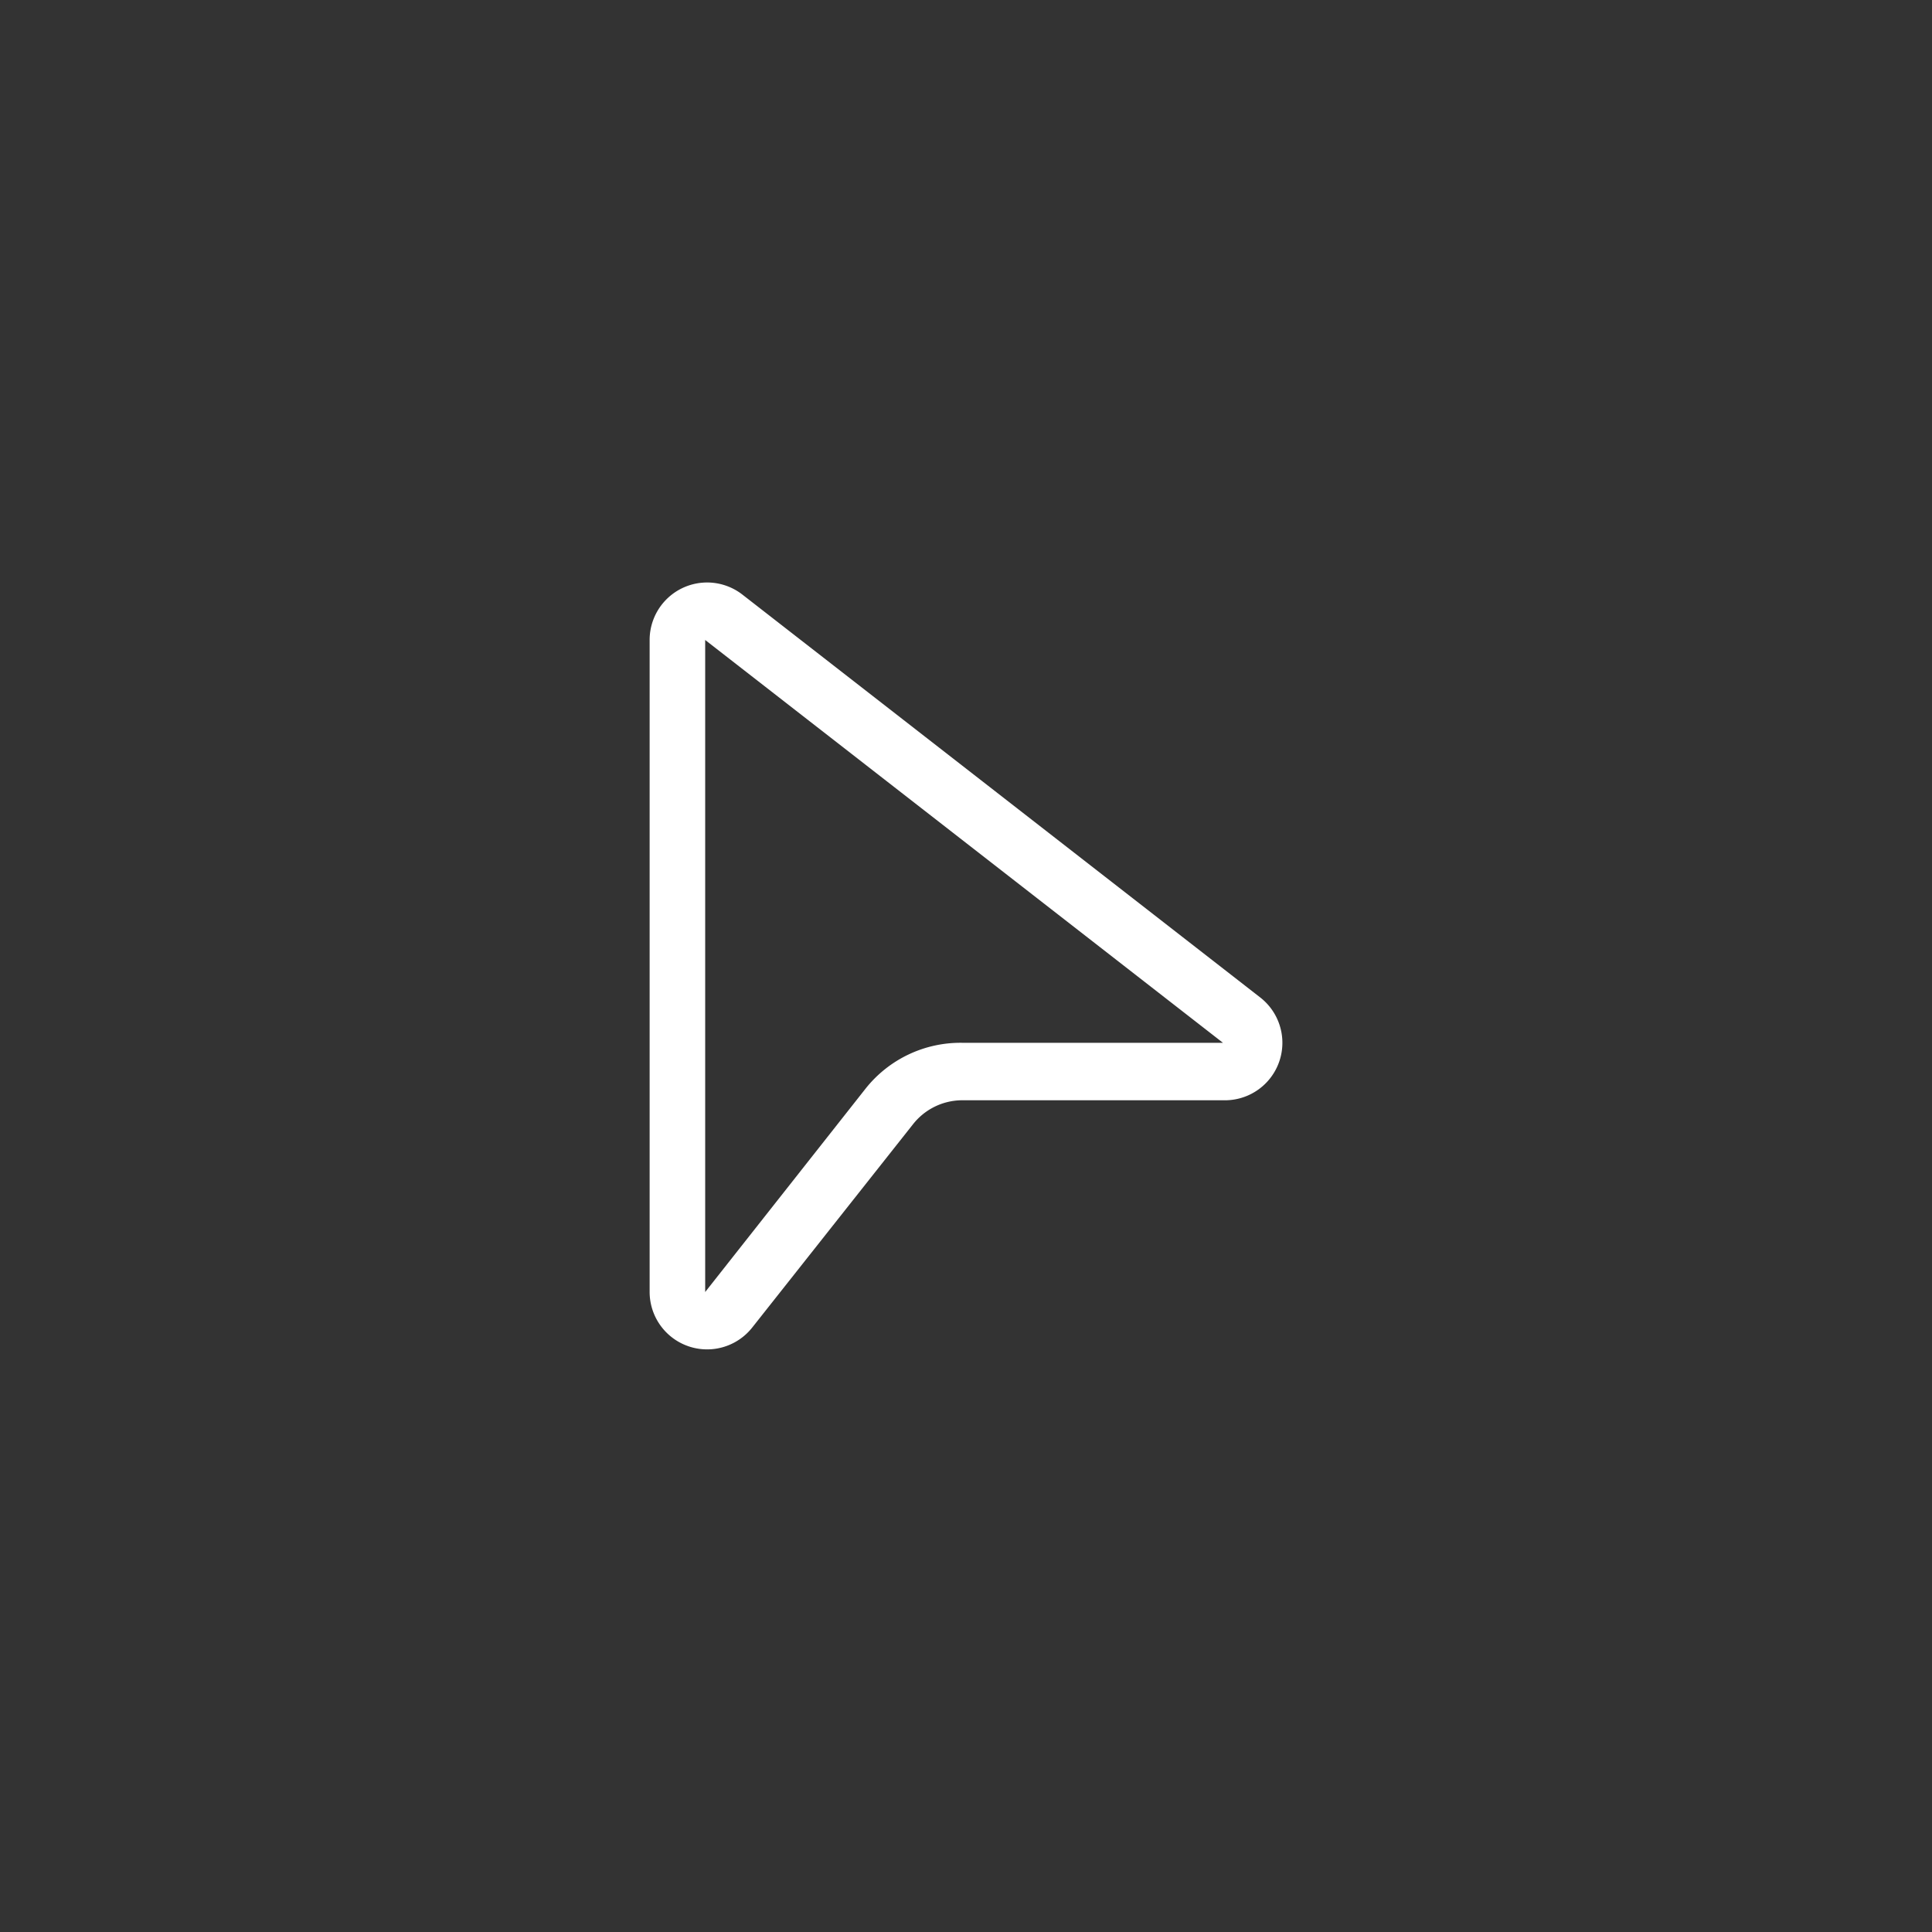 <svg xmlns="http://www.w3.org/2000/svg" width="40" height="40" viewBox="0 0 40 40"><rect x="0" y="0" width="40" height="40" fill="#333333" stroke="none"/><path d="M26.09,20.65,15.37,12.31a1.19,1.19,0,0,0-1.92.94v13.5a1.19,1.19,0,0,0,2.12.74l3.33-4.21a1.3,1.3,0,0,1,1-.5h5.44A1.19,1.19,0,0,0,26.09,20.65Zm-6.17.94a2.51,2.51,0,0,0-2,.95l-3.32,4.21V13.25l10.72,8.34Z" style="fill:#fff"/></svg>